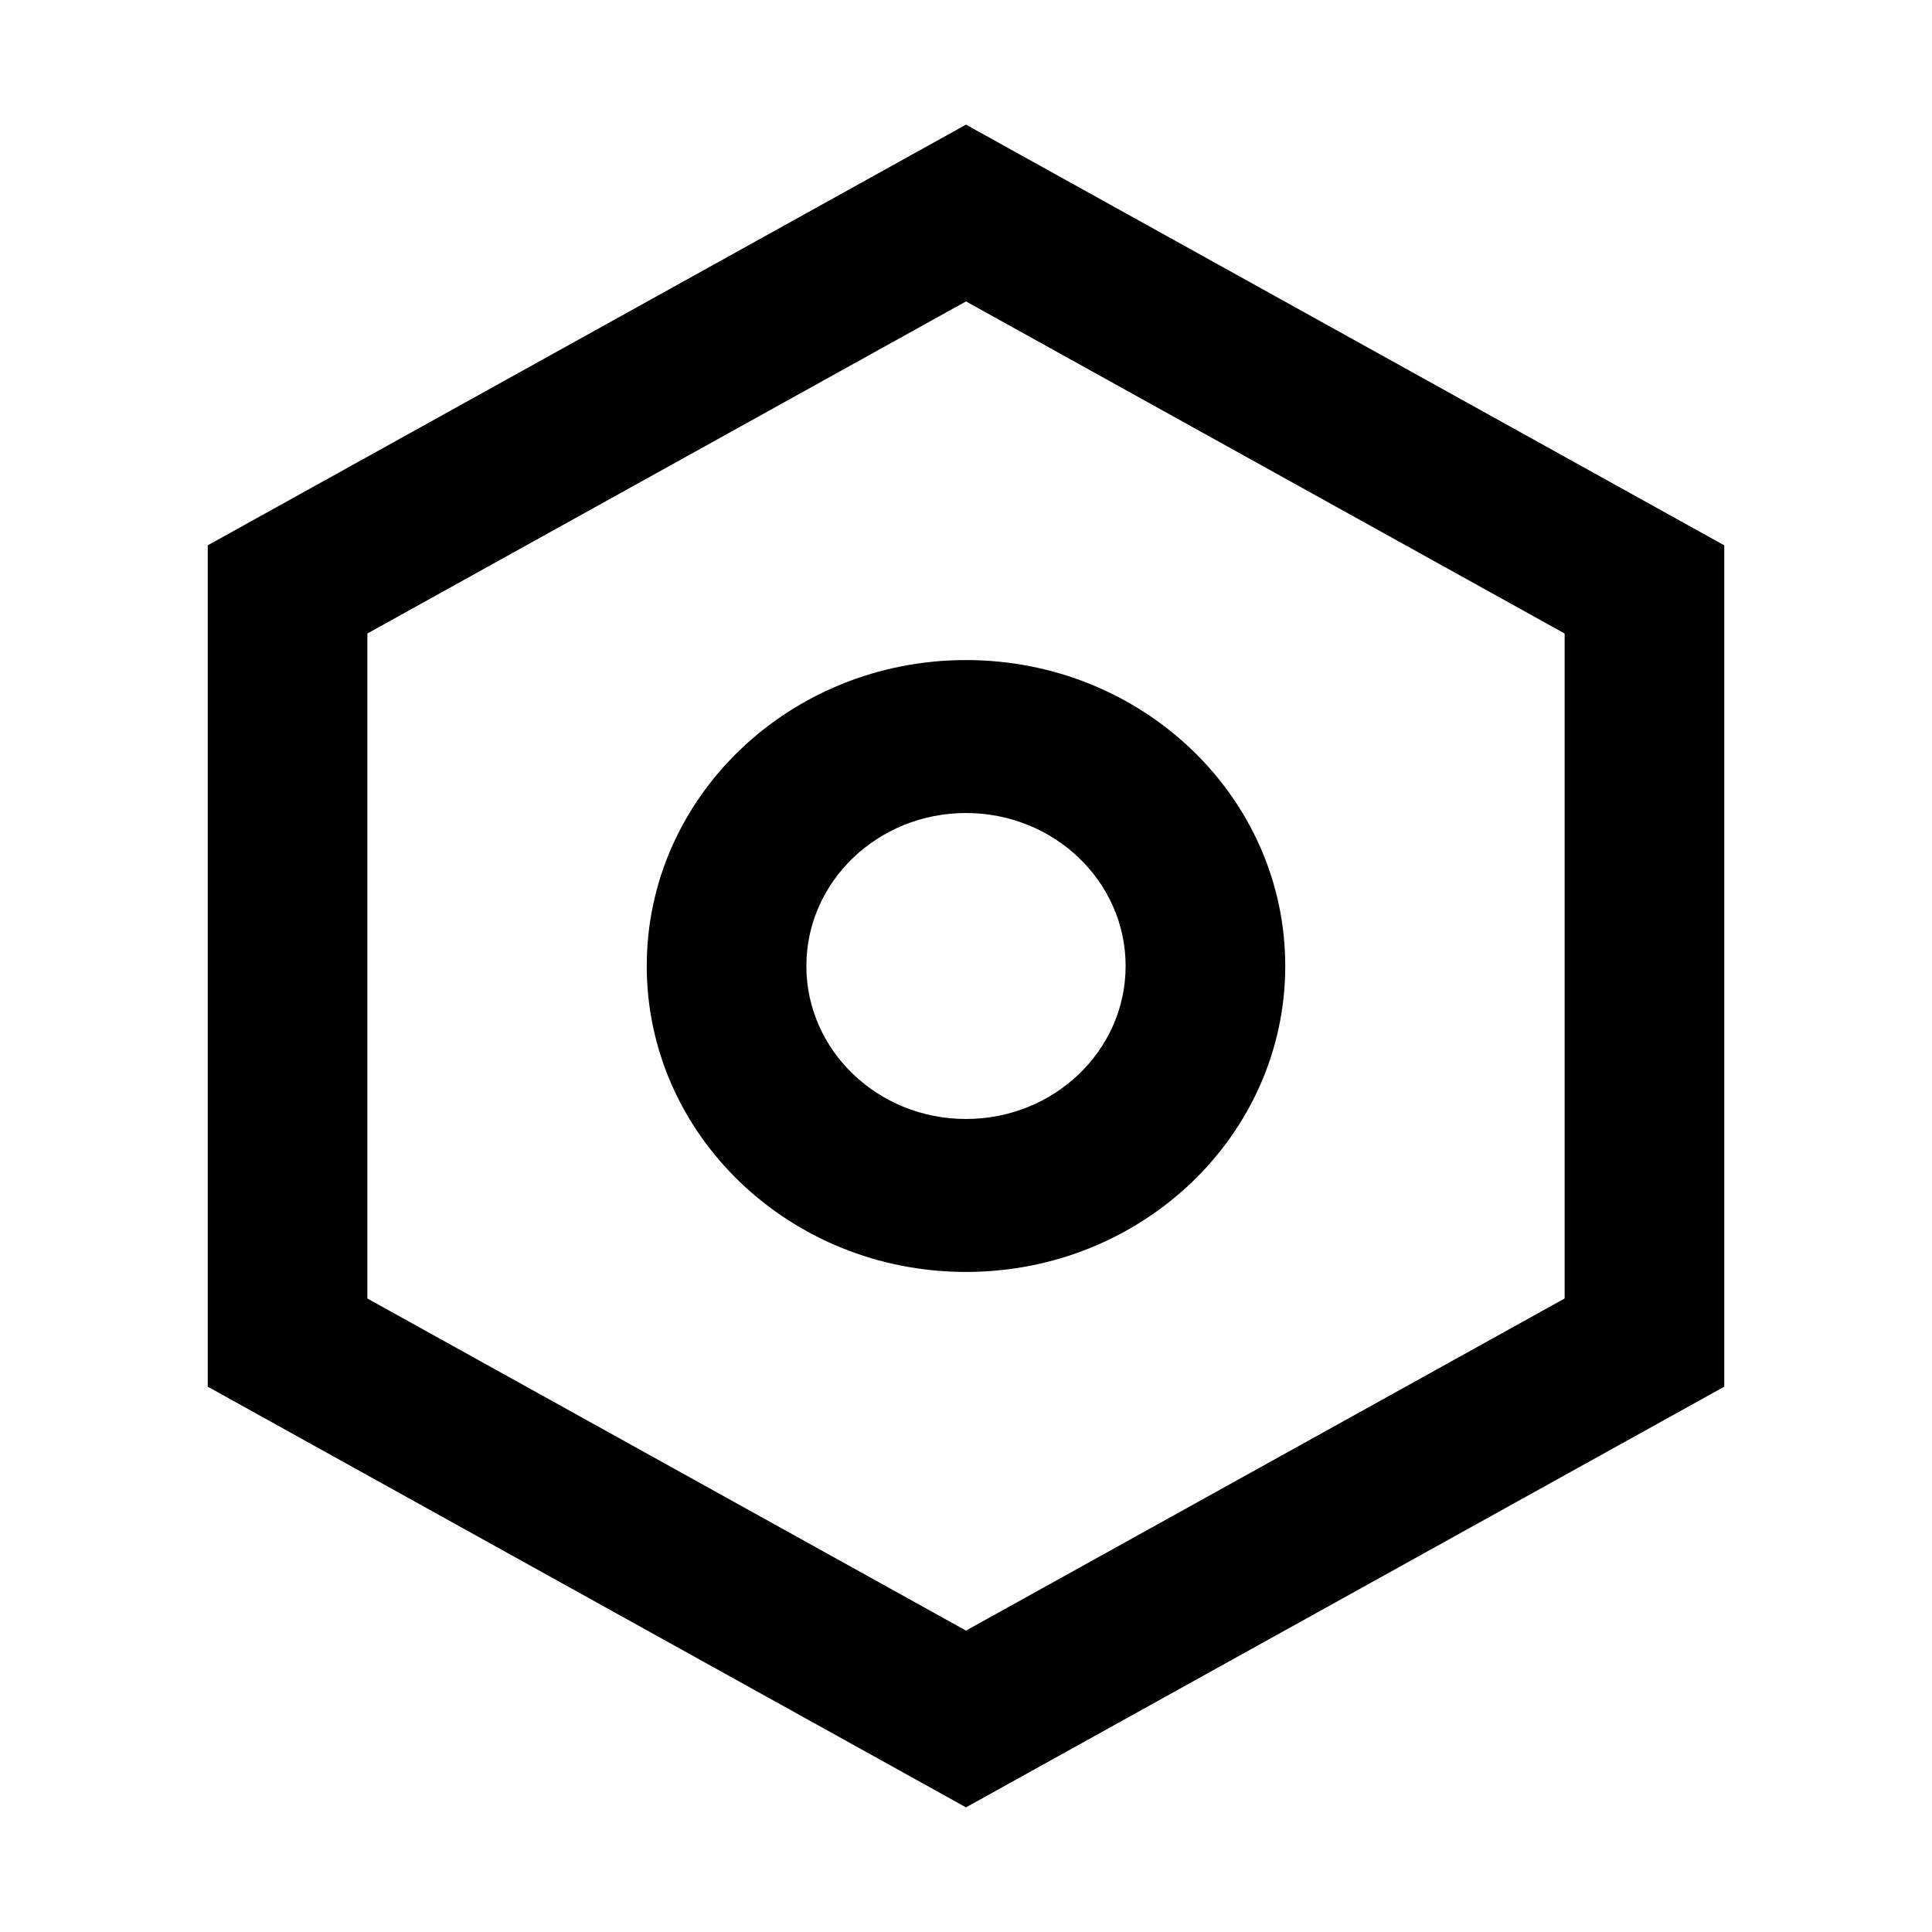 <svg width="93" height="93" viewBox="0 0 93 93" fill="none" xmlns="http://www.w3.org/2000/svg">
<path d="M46.5 6L83 26.25V66.75L46.5 87L10 66.75V26.25L46.5 6ZM46.5 14.509L17.684 30.495V62.505L46.5 78.491L75.316 62.505V30.495L46.5 14.509ZM46.5 61.227C38.012 61.227 31.132 54.633 31.132 46.5C31.132 38.366 38.012 31.773 46.5 31.773C54.988 31.773 61.868 38.366 61.868 46.5C61.868 54.633 54.988 61.227 46.5 61.227ZM46.5 53.864C50.744 53.864 54.184 50.567 54.184 46.5C54.184 42.433 50.744 39.136 46.5 39.136C42.256 39.136 38.816 42.433 38.816 46.5C38.816 50.567 42.256 53.864 46.5 53.864Z" fill="black"/>
</svg>

